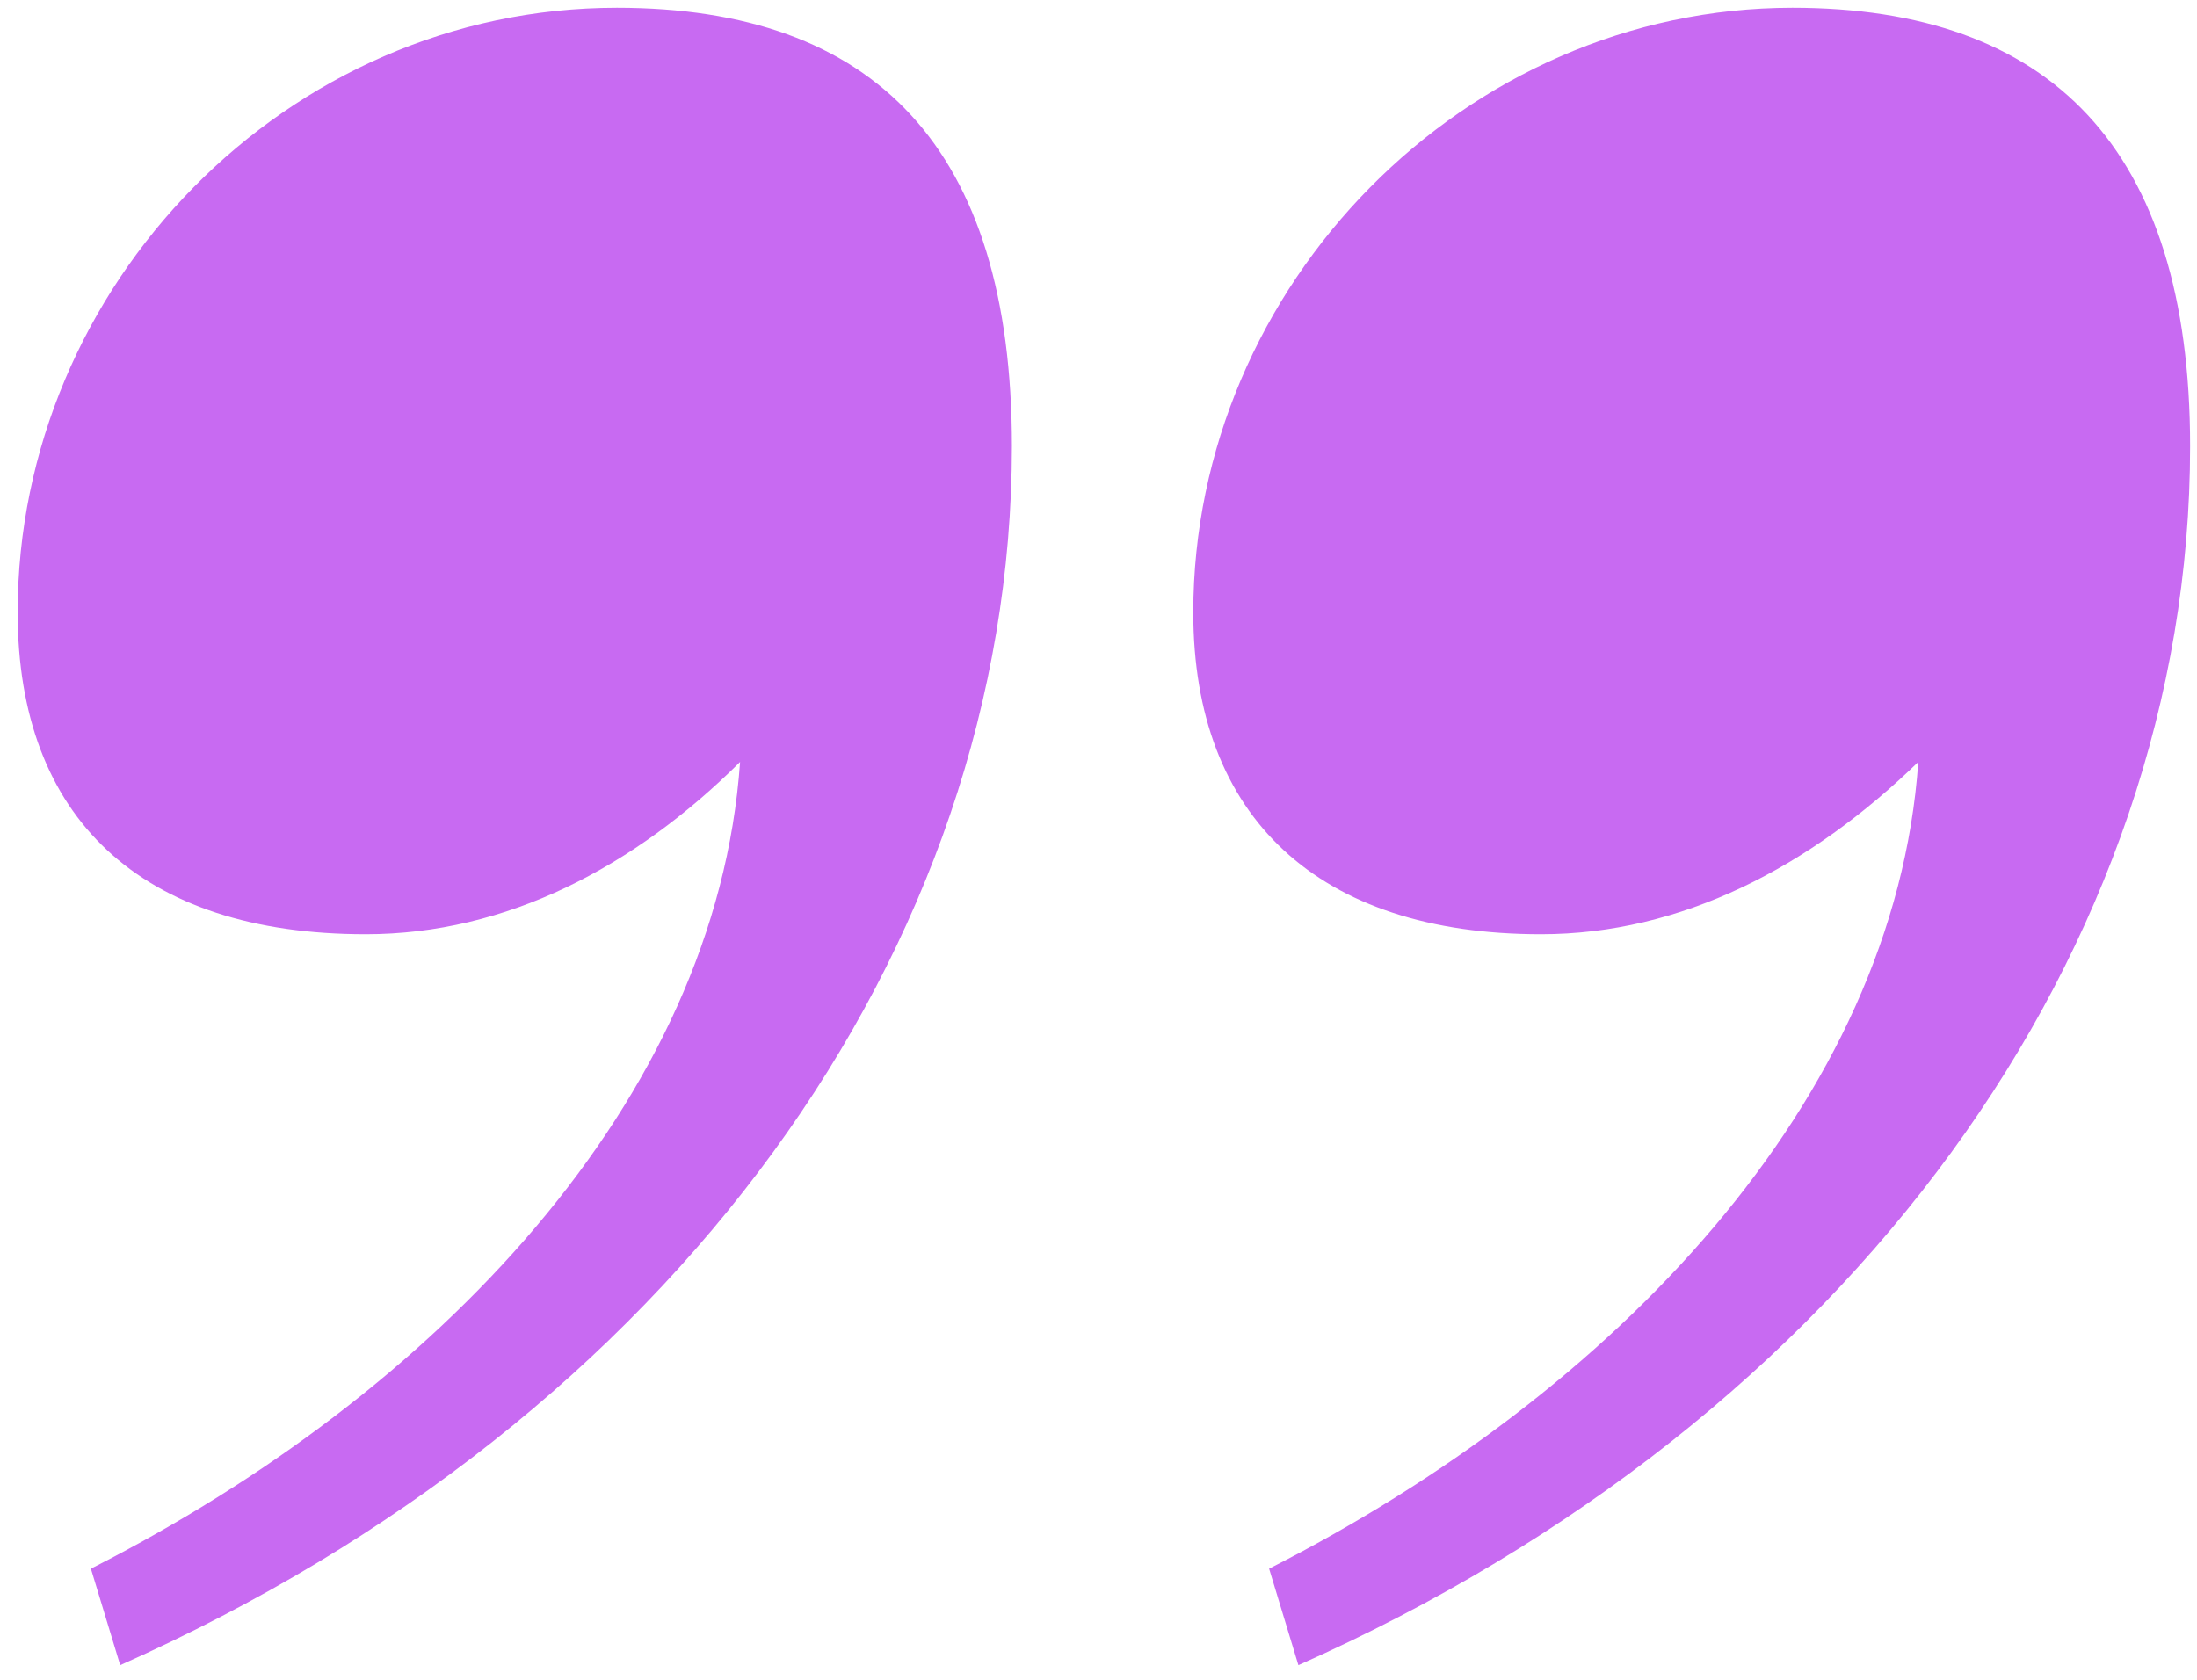 <?xml version="1.0" encoding="utf-8"?>
<!-- Generator: Avocode 2.6.0 - http://avocode.com -->
<svg height="39" width="51" xmlns:xlink="http://www.w3.org/1999/xlink" xmlns="http://www.w3.org/2000/svg" viewBox="0 0 51 39">
    <path fill="#c86af2" fill-rule="evenodd" d="M 50.84 10.36 C 50.84 3.43 47.58 0.18 41.61 0.18 C 34.01 0.18 27.7 6.62 27.7 14.22 C 27.7 18.98 30.61 21.69 35.77 21.69 C 39.03 21.69 42.02 20.13 44.53 17.69 C 43.98 25.56 37.47 32.35 29.46 36.42 L 30.14 38.66 C 42.97 32.96 50.84 22.03 50.84 10.36 Z M 23.49 10.36 C 23.49 3.43 20.3 0.18 14.32 0.18 C 6.66 0.18 0.41 6.62 0.41 14.22 C 0.41 18.98 3.26 21.69 8.49 21.69 C 11.75 21.69 14.73 20.13 17.18 17.69 C 16.63 25.56 10.12 32.35 2.11 36.42 L 2.79 38.66 C 15.61 32.96 23.49 22.03 23.49 10.36 Z M 23.49 10.36" />
</svg>